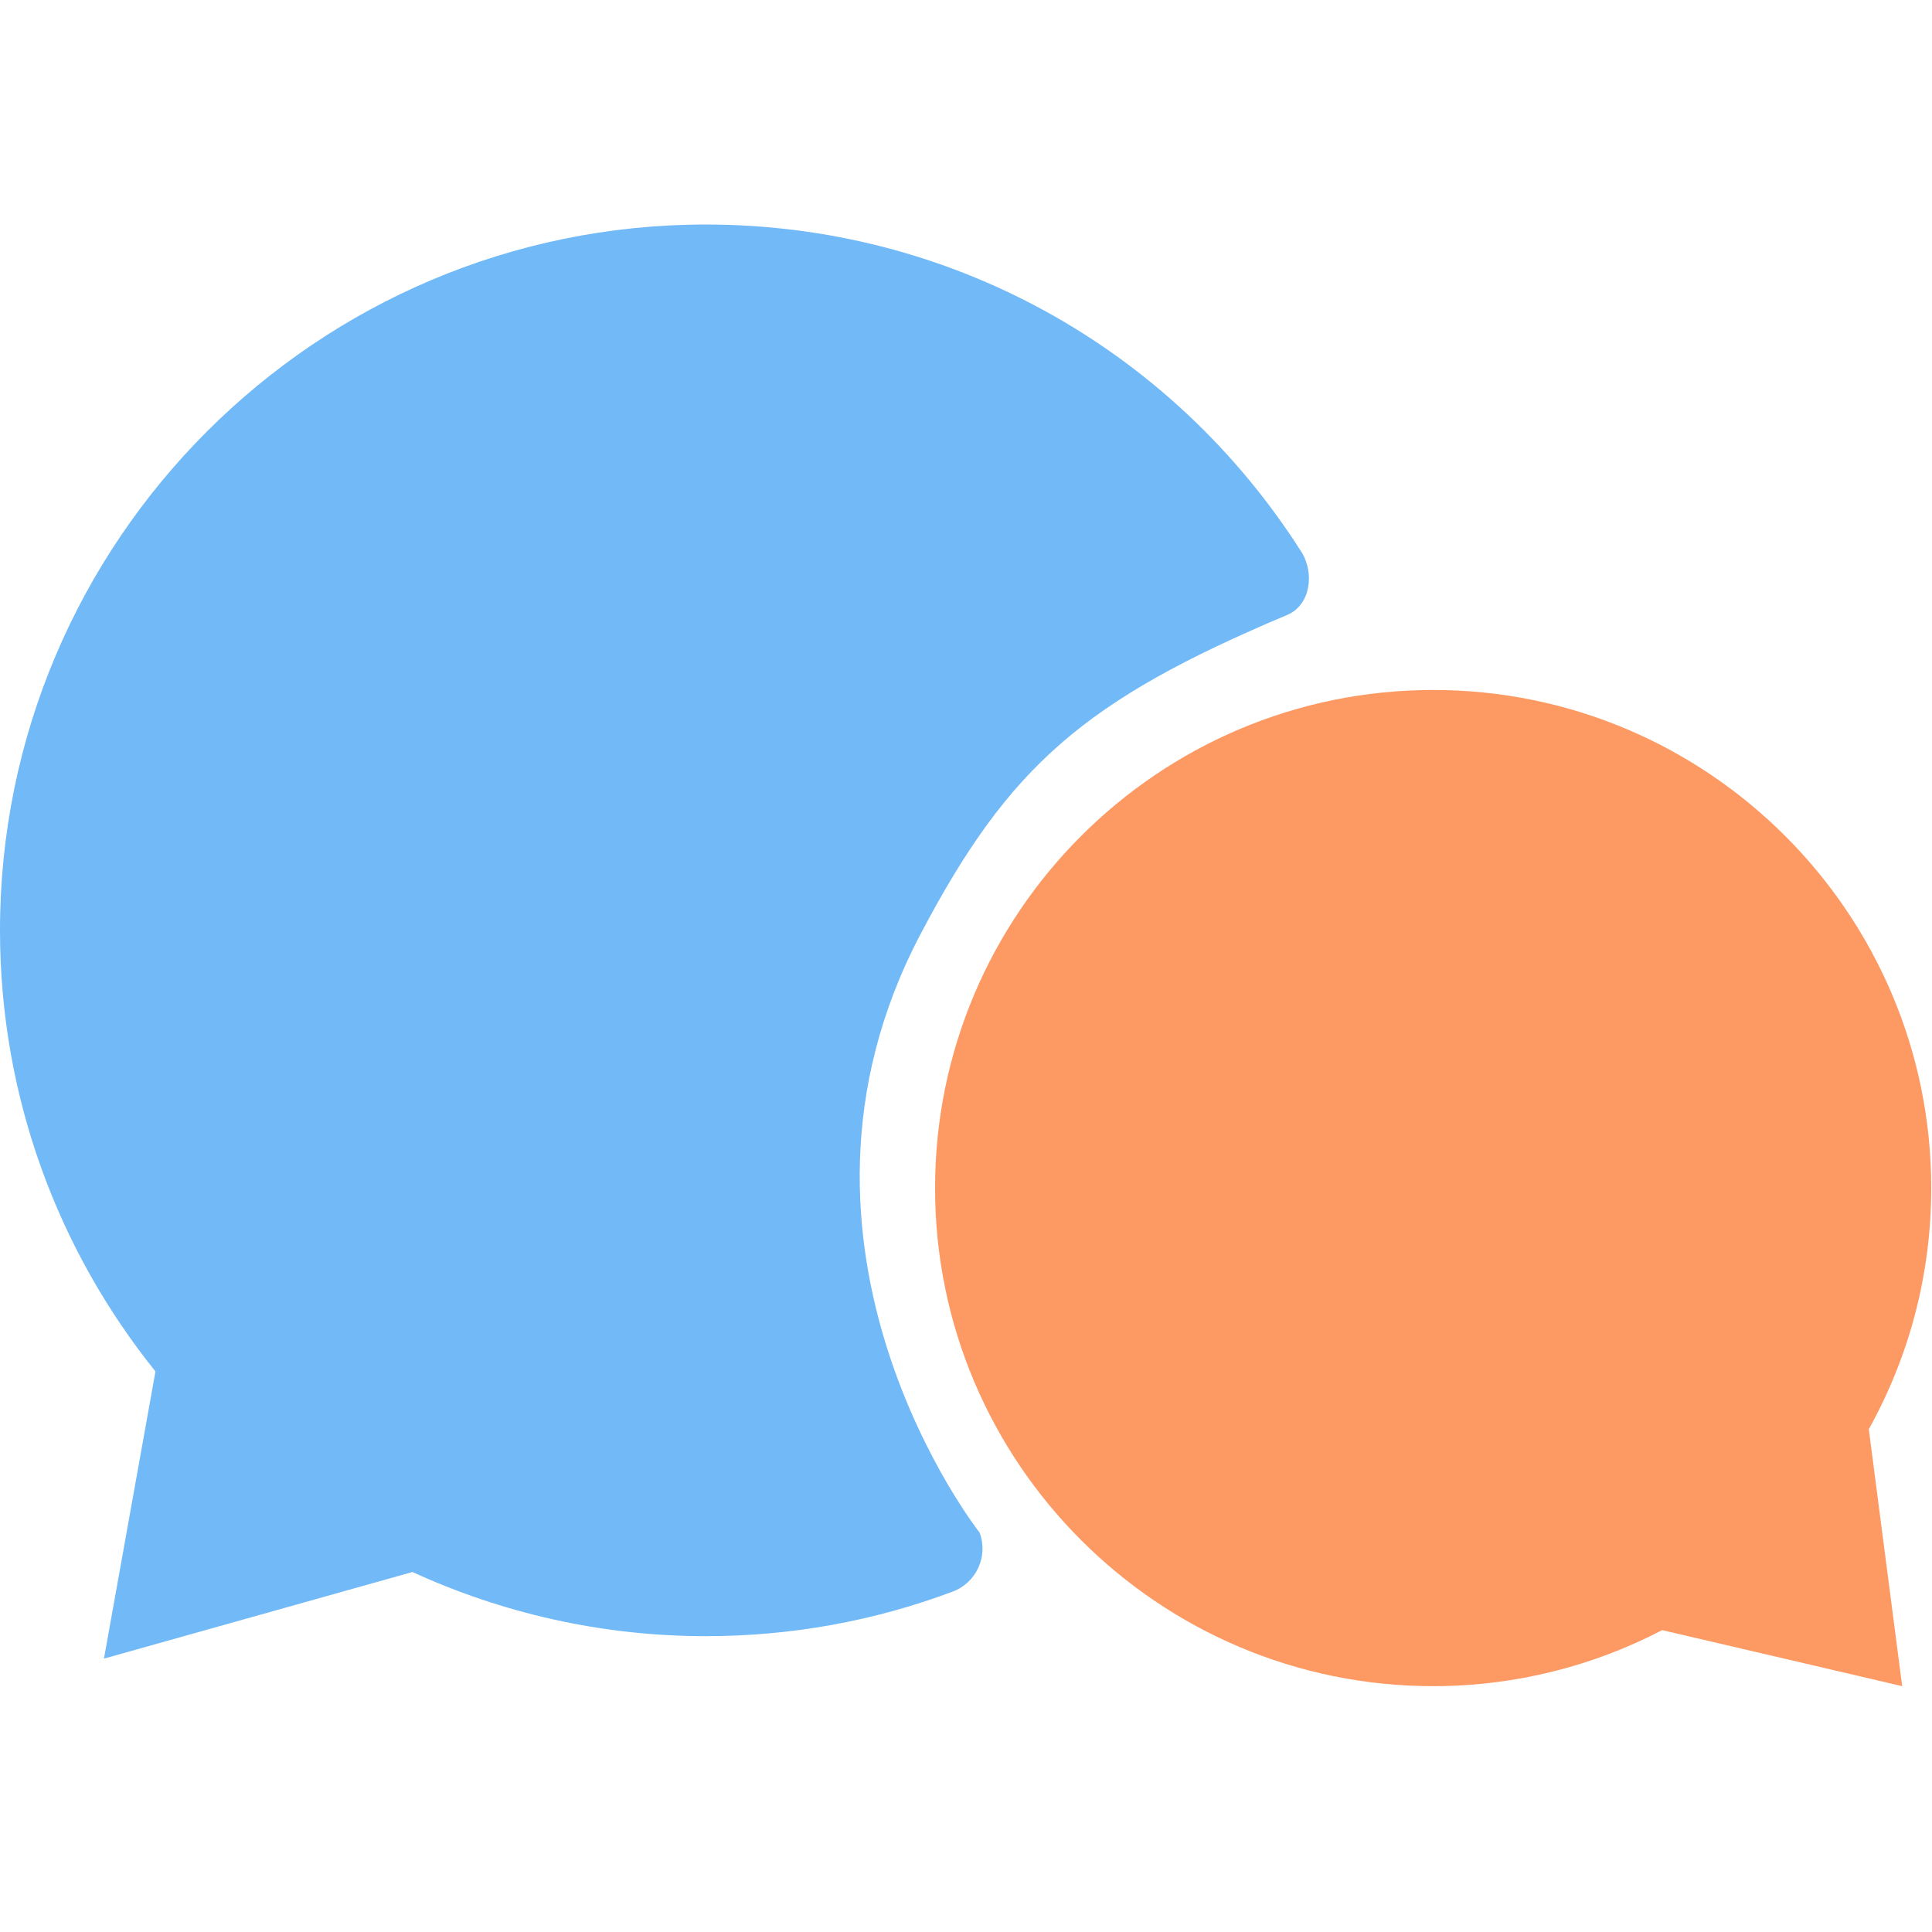 <?xml version="1.0" encoding="utf-8"?>
<!-- Generator: Adobe Illustrator 25.2.1, SVG Export Plug-In . SVG Version: 6.00 Build 0)  -->
<svg version="1.1" id="图层_1" xmlns="http://www.w3.org/2000/svg" xmlns:xlink="http://www.w3.org/1999/xlink" x="0px" y="0px"
	 viewBox="0 0 1024 1024" style="enable-background:new 0 0 1024 1024;" xml:space="preserve">
<style type="text/css">
	.st0{fill:#71B9F7;}
	.st1{fill:#FD9A64;}
</style>
<path class="st0" d="M682.3,325.9c12.3-5.2,14.6-22.2,7.4-33.5C620.5,183.8,502.6,119,374.1,119C167.8,119,0,286.8,0,493.1
	c0,88.4,30.9,169.7,82.4,233.8L55.1,879.1l163.5-45.9c47.4,21.7,100,34,155.5,34c44.9,0,88.9-7.9,130.8-23.6
	c12.6-4.7,19-18.7,14.3-31.3c0,0-118.9-150.7-31.4-317C534.9,405.7,574.8,371.2,682.3,325.9z"/>
<path class="st1" d="M1023.6,629.7c0-145.6-118.4-264-264-264s-264,118.4-264,264s118.4,264,264,264c43.8,0,85.1-10.8,121.4-29.7
	l127.2,29.7l-17.7-136.2C1011.6,719.6,1023.6,676,1023.6,629.7L1023.6,629.7z"/>
</svg>

